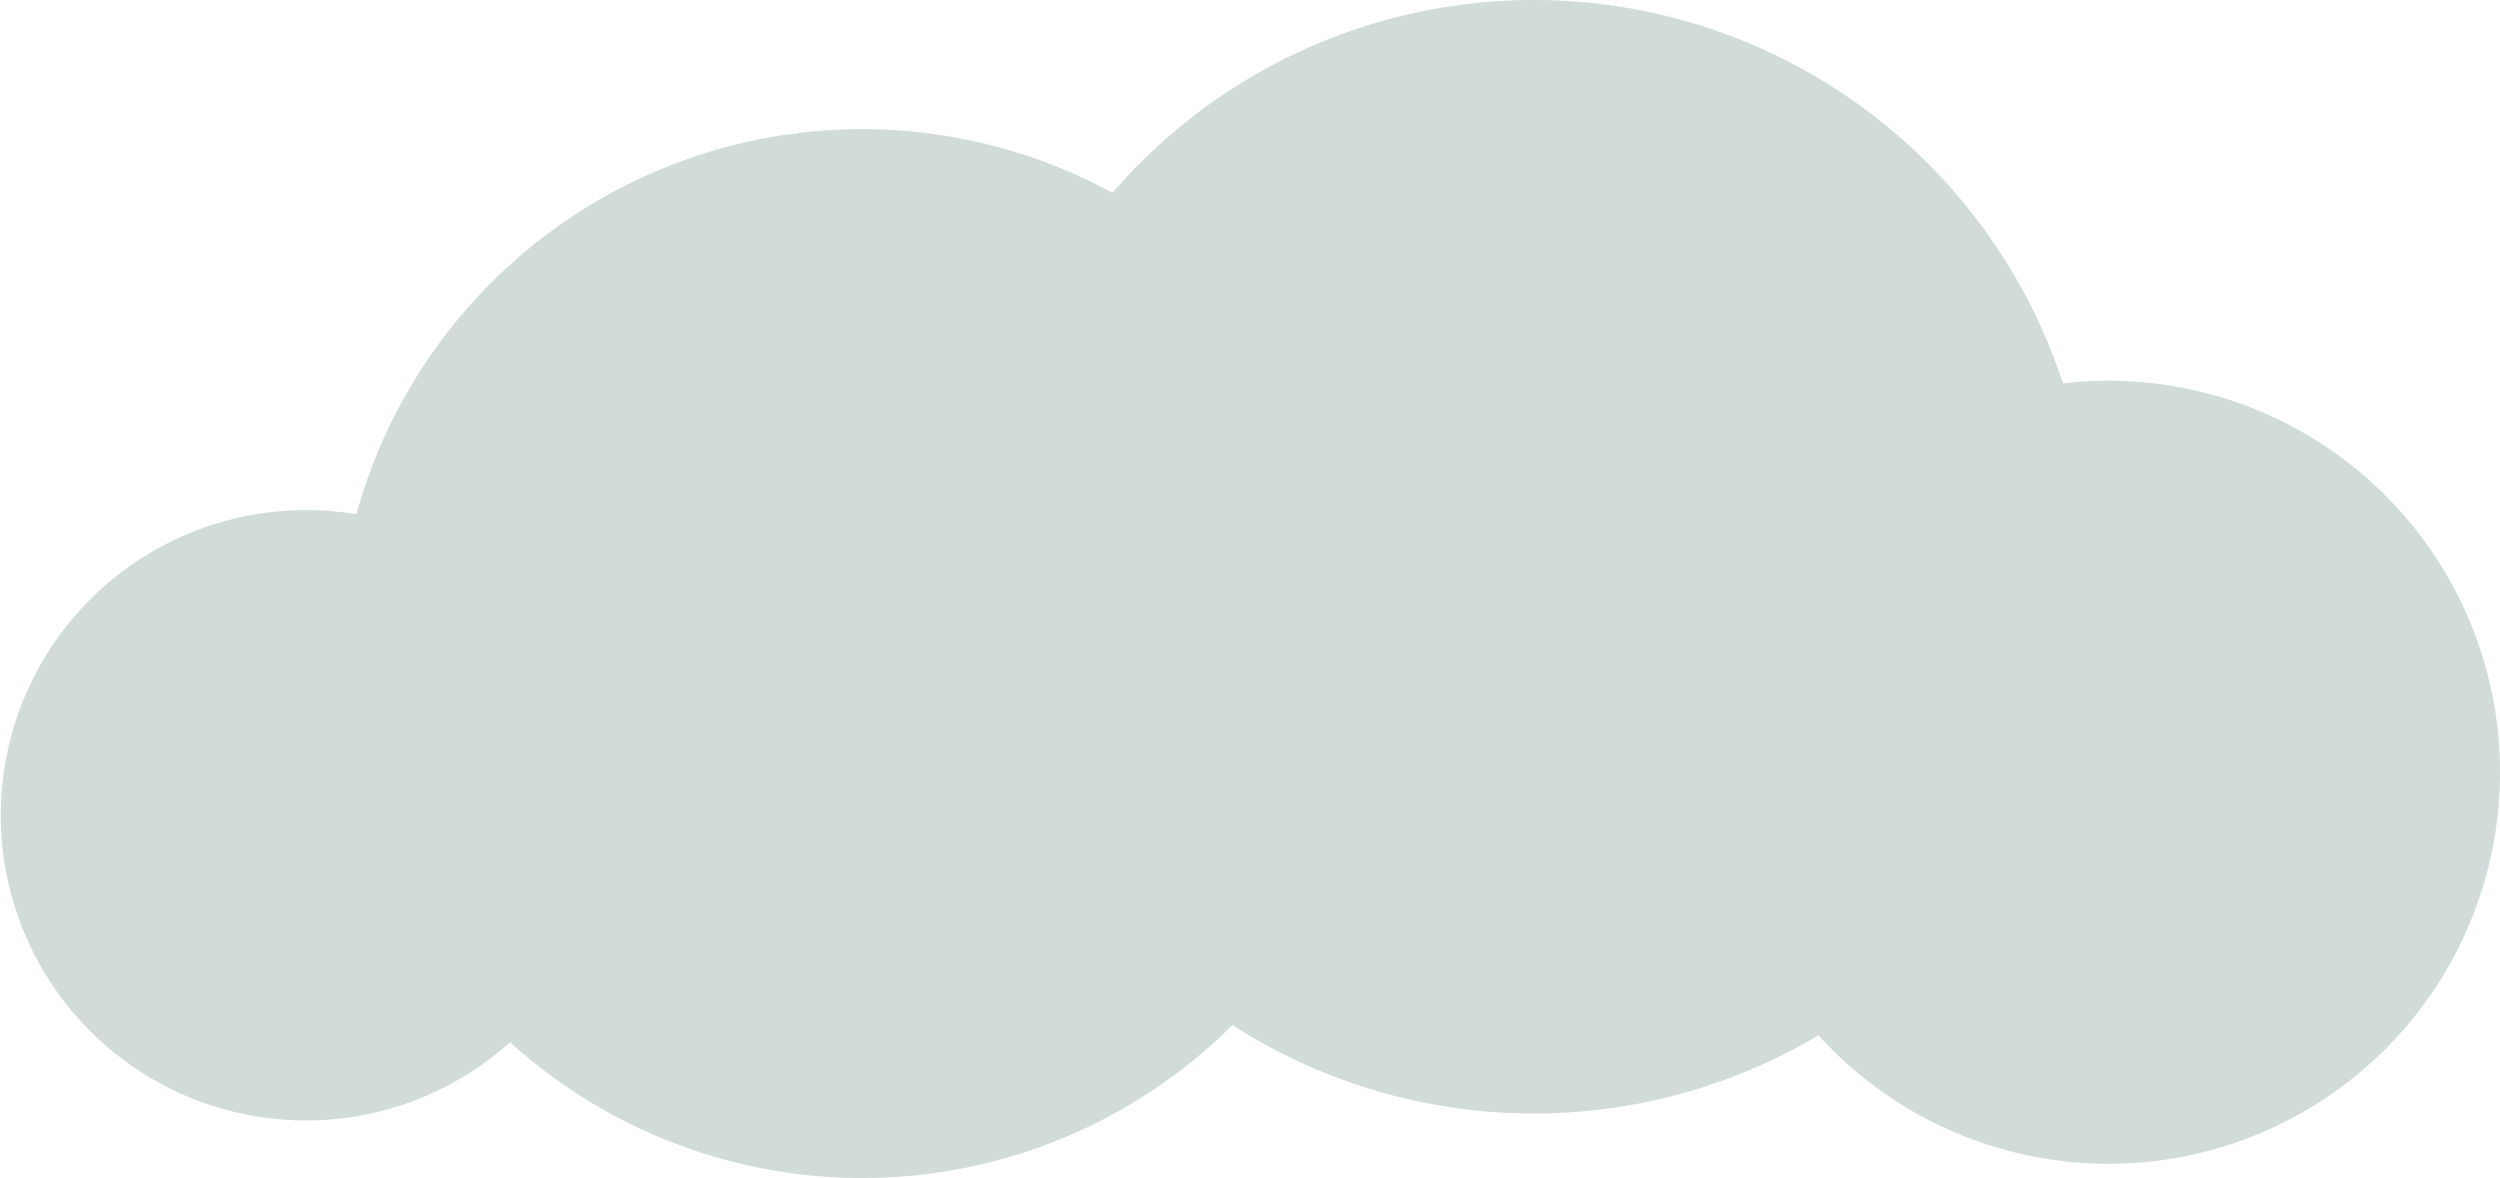 <svg id="svgCloud" data-name="clouder" xmlns="http://www.w3.org/2000/svg" viewBox="0 0 348 164"><defs><style>.cloud1Fill{fill:#d1dbd9;}</style></defs><title>Untitled-5</title><path class="cloud1Fill" d="M348,107.5a54.5,54.5,0,0,1-94.87,36.61,77.55,77.55,0,0,1-81.57-1.43A73,73,0,0,1,71,145.07,42.48,42.48,0,1,1,49.61,71.59,73,73,0,0,1,154.85,26.84,77.51,77.51,0,0,1,287.16,53.37,53,53,0,0,1,293.5,53,54.5,54.5,0,0,1,348,107.5Z" /></svg>